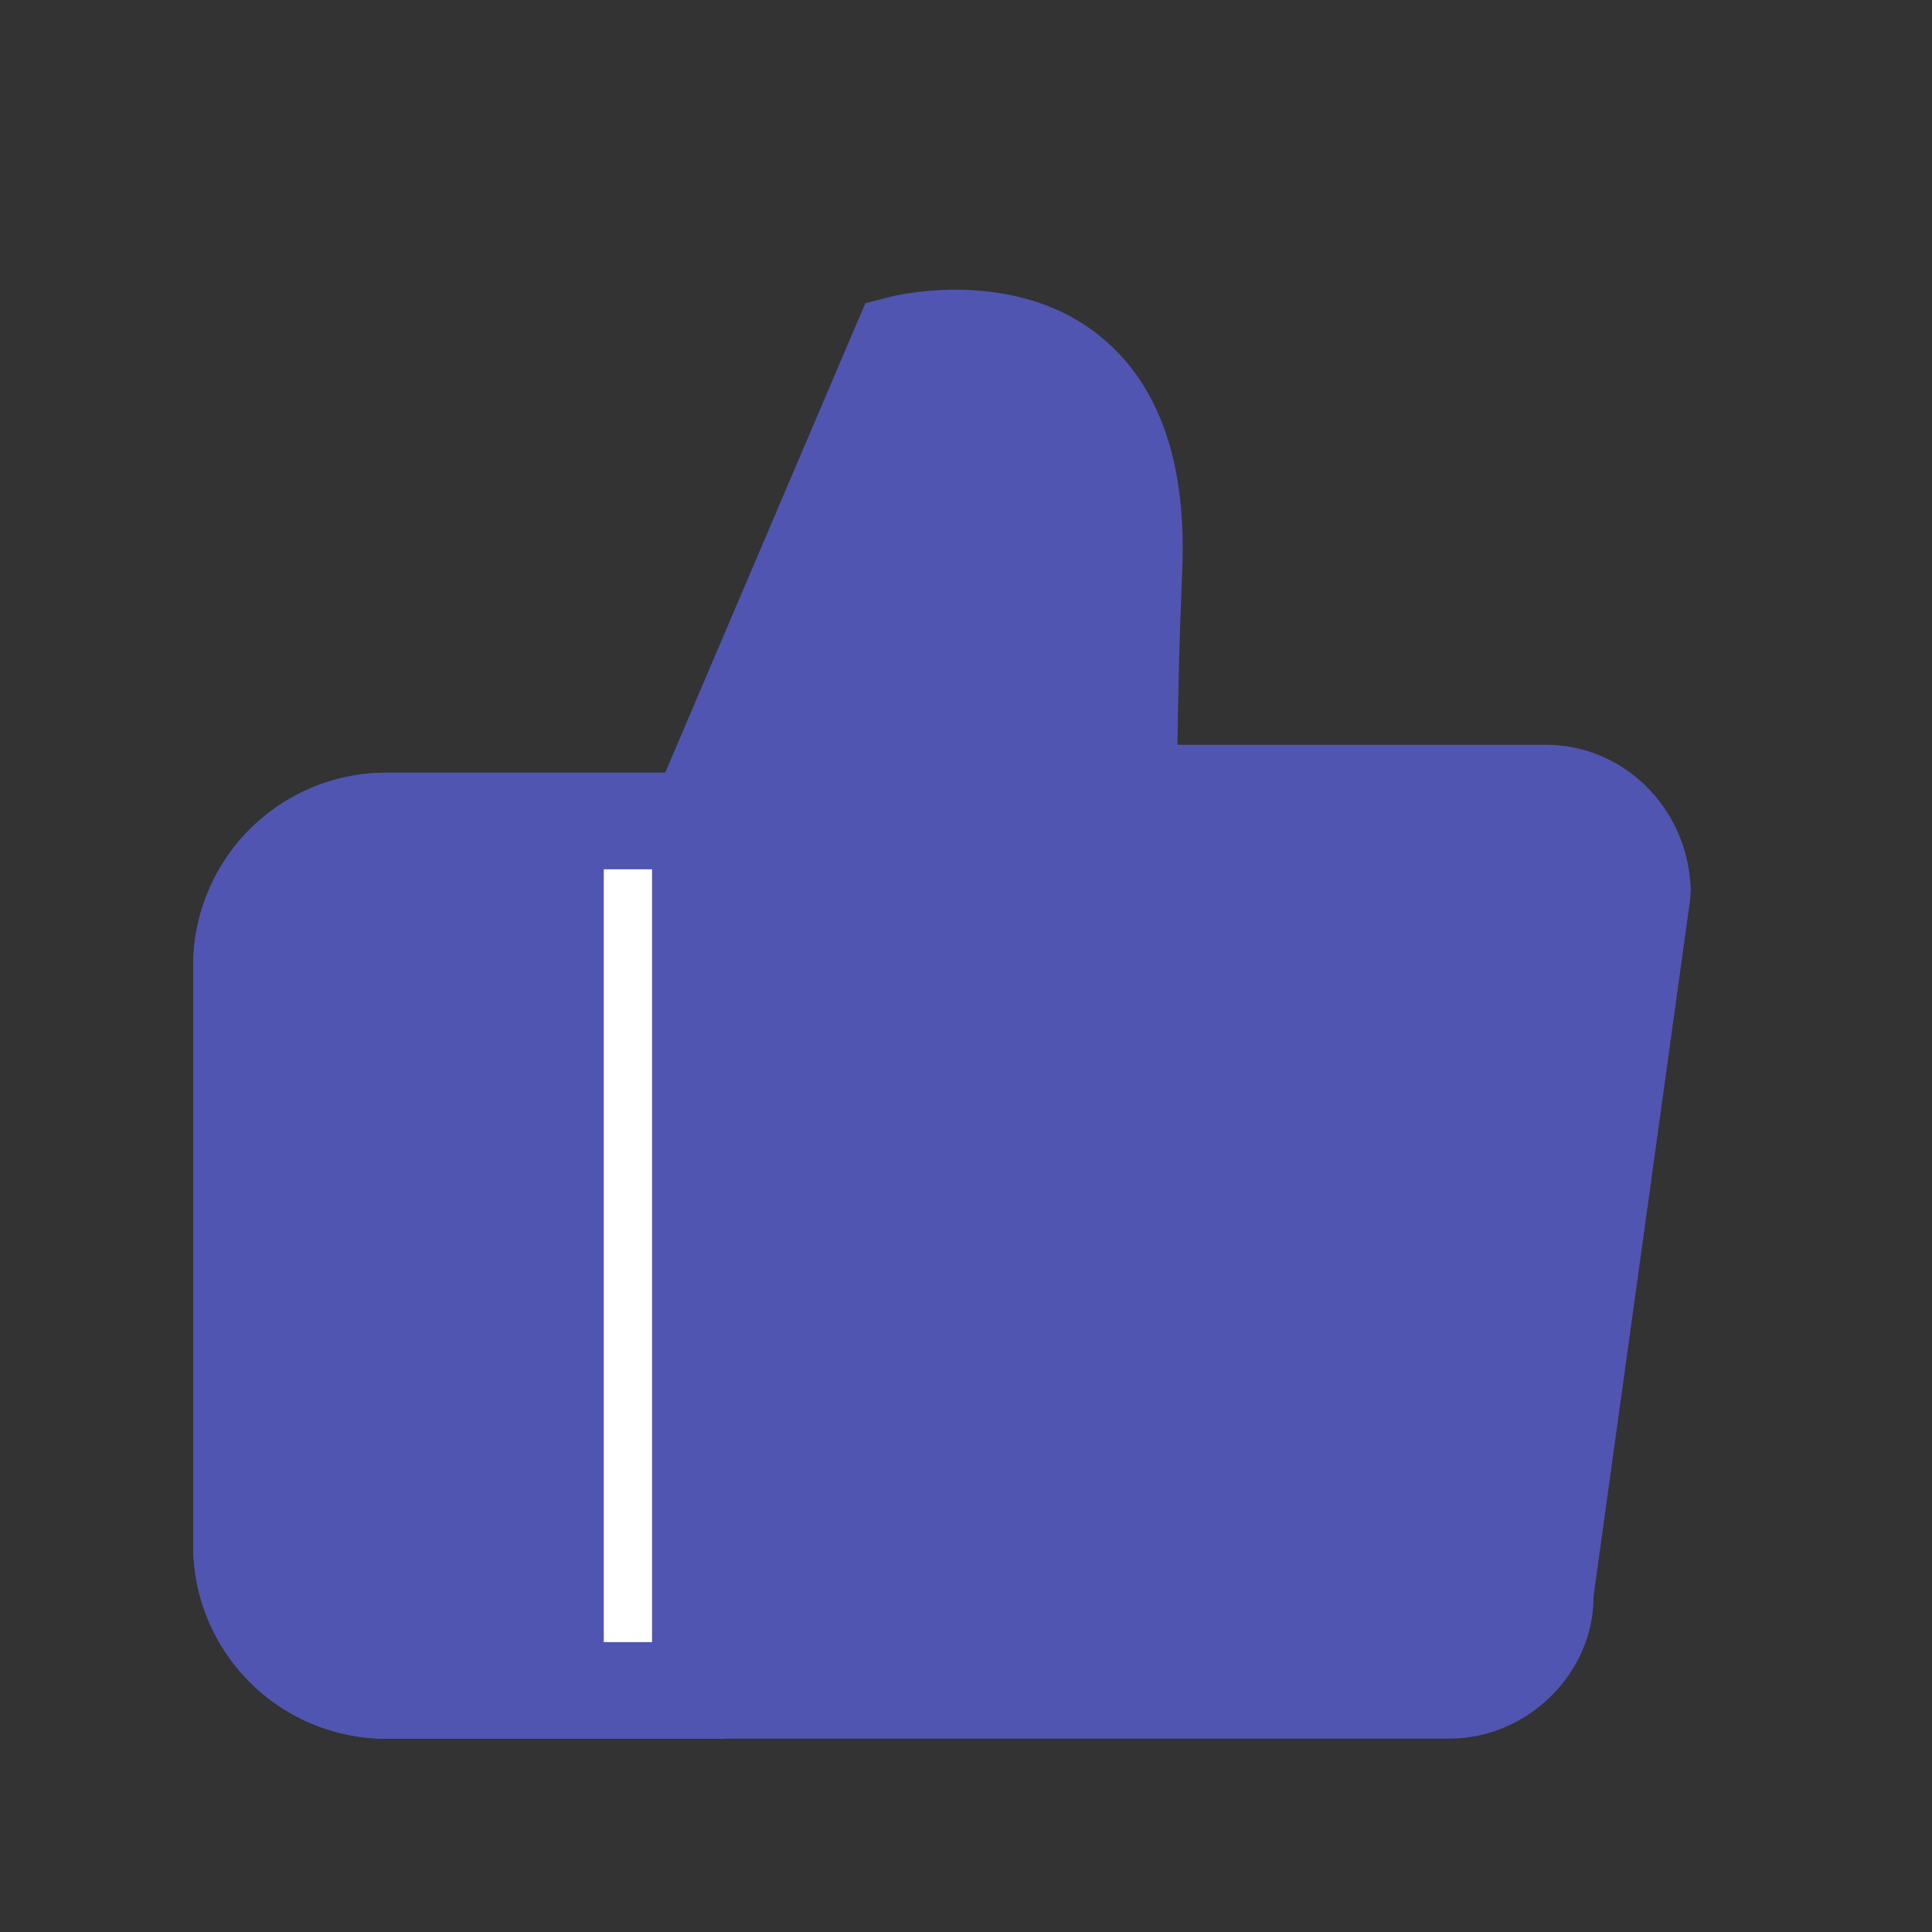 <svg xmlns="http://www.w3.org/2000/svg" width="20" height="20" viewBox="0 0 20 20">
  <rect x="0" y="0" width="20" height="20" fill="#333333" stroke="none"/>
  <g id="icon_good_p_nor" transform="translate(11698 9400.581)">
    <rect id="area" width="20" height="20" transform="translate(-11698 -9400.581)" fill="none"/>
    <g id="Union_97" data-name="Union 97" transform="translate(-12479 -8388)" fill="#5055b1" stroke-miterlimit="10">
      <path d="M 796.001 -995.083 L 788.278 -995.083 C 788.157 -995.083 788.103 -995.105 788.091 -995.117 C 787.998 -995.21 788 -995.678 788.001 -995.987 L 788.001 -996.126 L 788.042 -1003.675 L 790.322 -1009.02 L 790.324 -1009.02 L 790.328 -1009.021 C 790.328 -1009.021 790.328 -1009.021 790.328 -1009.021 C 790.328 -1009.021 790.564 -1009.082 790.892 -1009.082 C 791.229 -1009.082 791.711 -1009.016 792.092 -1008.698 C 792.559 -1008.307 792.777 -1007.638 792.739 -1006.71 C 792.711 -1006.037 792.695 -1005.42 792.689 -1004.876 L 792.684 -1004.371 L 793.189 -1004.371 L 797.001 -1004.371 C 797.531 -1004.371 797.969 -1003.94 798.001 -1003.39 L 798.002 -1003.371 L 797.998 -1003.318 L 797.001 -996.122 L 796.996 -996.087 L 796.996 -996.051 C 796.997 -995.811 796.893 -995.567 796.71 -995.383 C 796.518 -995.189 796.266 -995.083 796.001 -995.083 Z" stroke="none"/>
      <path d="M 790.892 -1008.582 L 790.892 -1008.582 C 790.811 -1008.582 790.737 -1008.578 790.674 -1008.572 L 788.542 -1003.571 L 788.501 -995.986 C 788.5 -995.866 788.5 -995.712 788.505 -995.583 L 796.001 -995.583 C 796.177 -995.583 796.299 -995.678 796.356 -995.736 C 796.446 -995.826 796.497 -995.94 796.496 -996.047 L 796.496 -996.12 L 796.505 -996.191 L 797.501 -1003.373 C 797.479 -1003.653 797.263 -1003.871 797.001 -1003.871 L 792.179 -1003.871 L 792.189 -1004.881 C 792.195 -1005.43 792.212 -1006.053 792.24 -1006.73 C 792.271 -1007.495 792.113 -1008.028 791.771 -1008.314 C 791.558 -1008.492 791.262 -1008.582 790.892 -1008.582 M 790.892 -1009.582 C 791.34 -1009.582 791.927 -1009.486 792.412 -1009.081 C 793.005 -1008.586 793.283 -1007.781 793.239 -1006.69 C 793.209 -1005.967 793.194 -1005.367 793.189 -1004.871 L 797.004 -1004.871 C 797.796 -1004.871 798.453 -1004.234 798.5 -1003.419 L 798.503 -1003.368 L 798.496 -1003.267 L 797.496 -996.054 C 797.501 -995.275 796.828 -994.583 796.001 -994.583 L 788.278 -994.583 C 787.451 -994.583 787.501 -995.275 787.501 -996.126 L 787.543 -1003.778 L 789.958 -1009.442 L 790.194 -1009.503 C 790.218 -1009.51 790.503 -1009.582 790.892 -1009.582 Z" stroke="none" fill="#5055b1"/>
    </g>
    <g id="Rectangle_3109" data-name="Rectangle 3109" transform="translate(-11696 -9392.582)" fill="#5055b1" stroke="#5055b1" stroke-width="1">
      <path d="M2,0H5.5a0,0,0,0,1,0,0V10a0,0,0,0,1,0,0H2A2,2,0,0,1,0,8V2A2,2,0,0,1,2,0Z" stroke="none"/>
      <path d="M2,.5H5a0,0,0,0,1,0,0v9a0,0,0,0,1,0,0H2A1.5,1.5,0,0,1,.5,8V2A1.5,1.5,0,0,1,2,.5Z" fill="none"/>
    </g>
    <path id="Path_38188" data-name="Path 38188" d="M0,0H.5V8H0Z" transform="translate(-11691.75 -9391.582)" fill="#fff"/>
  </g>
</svg>
